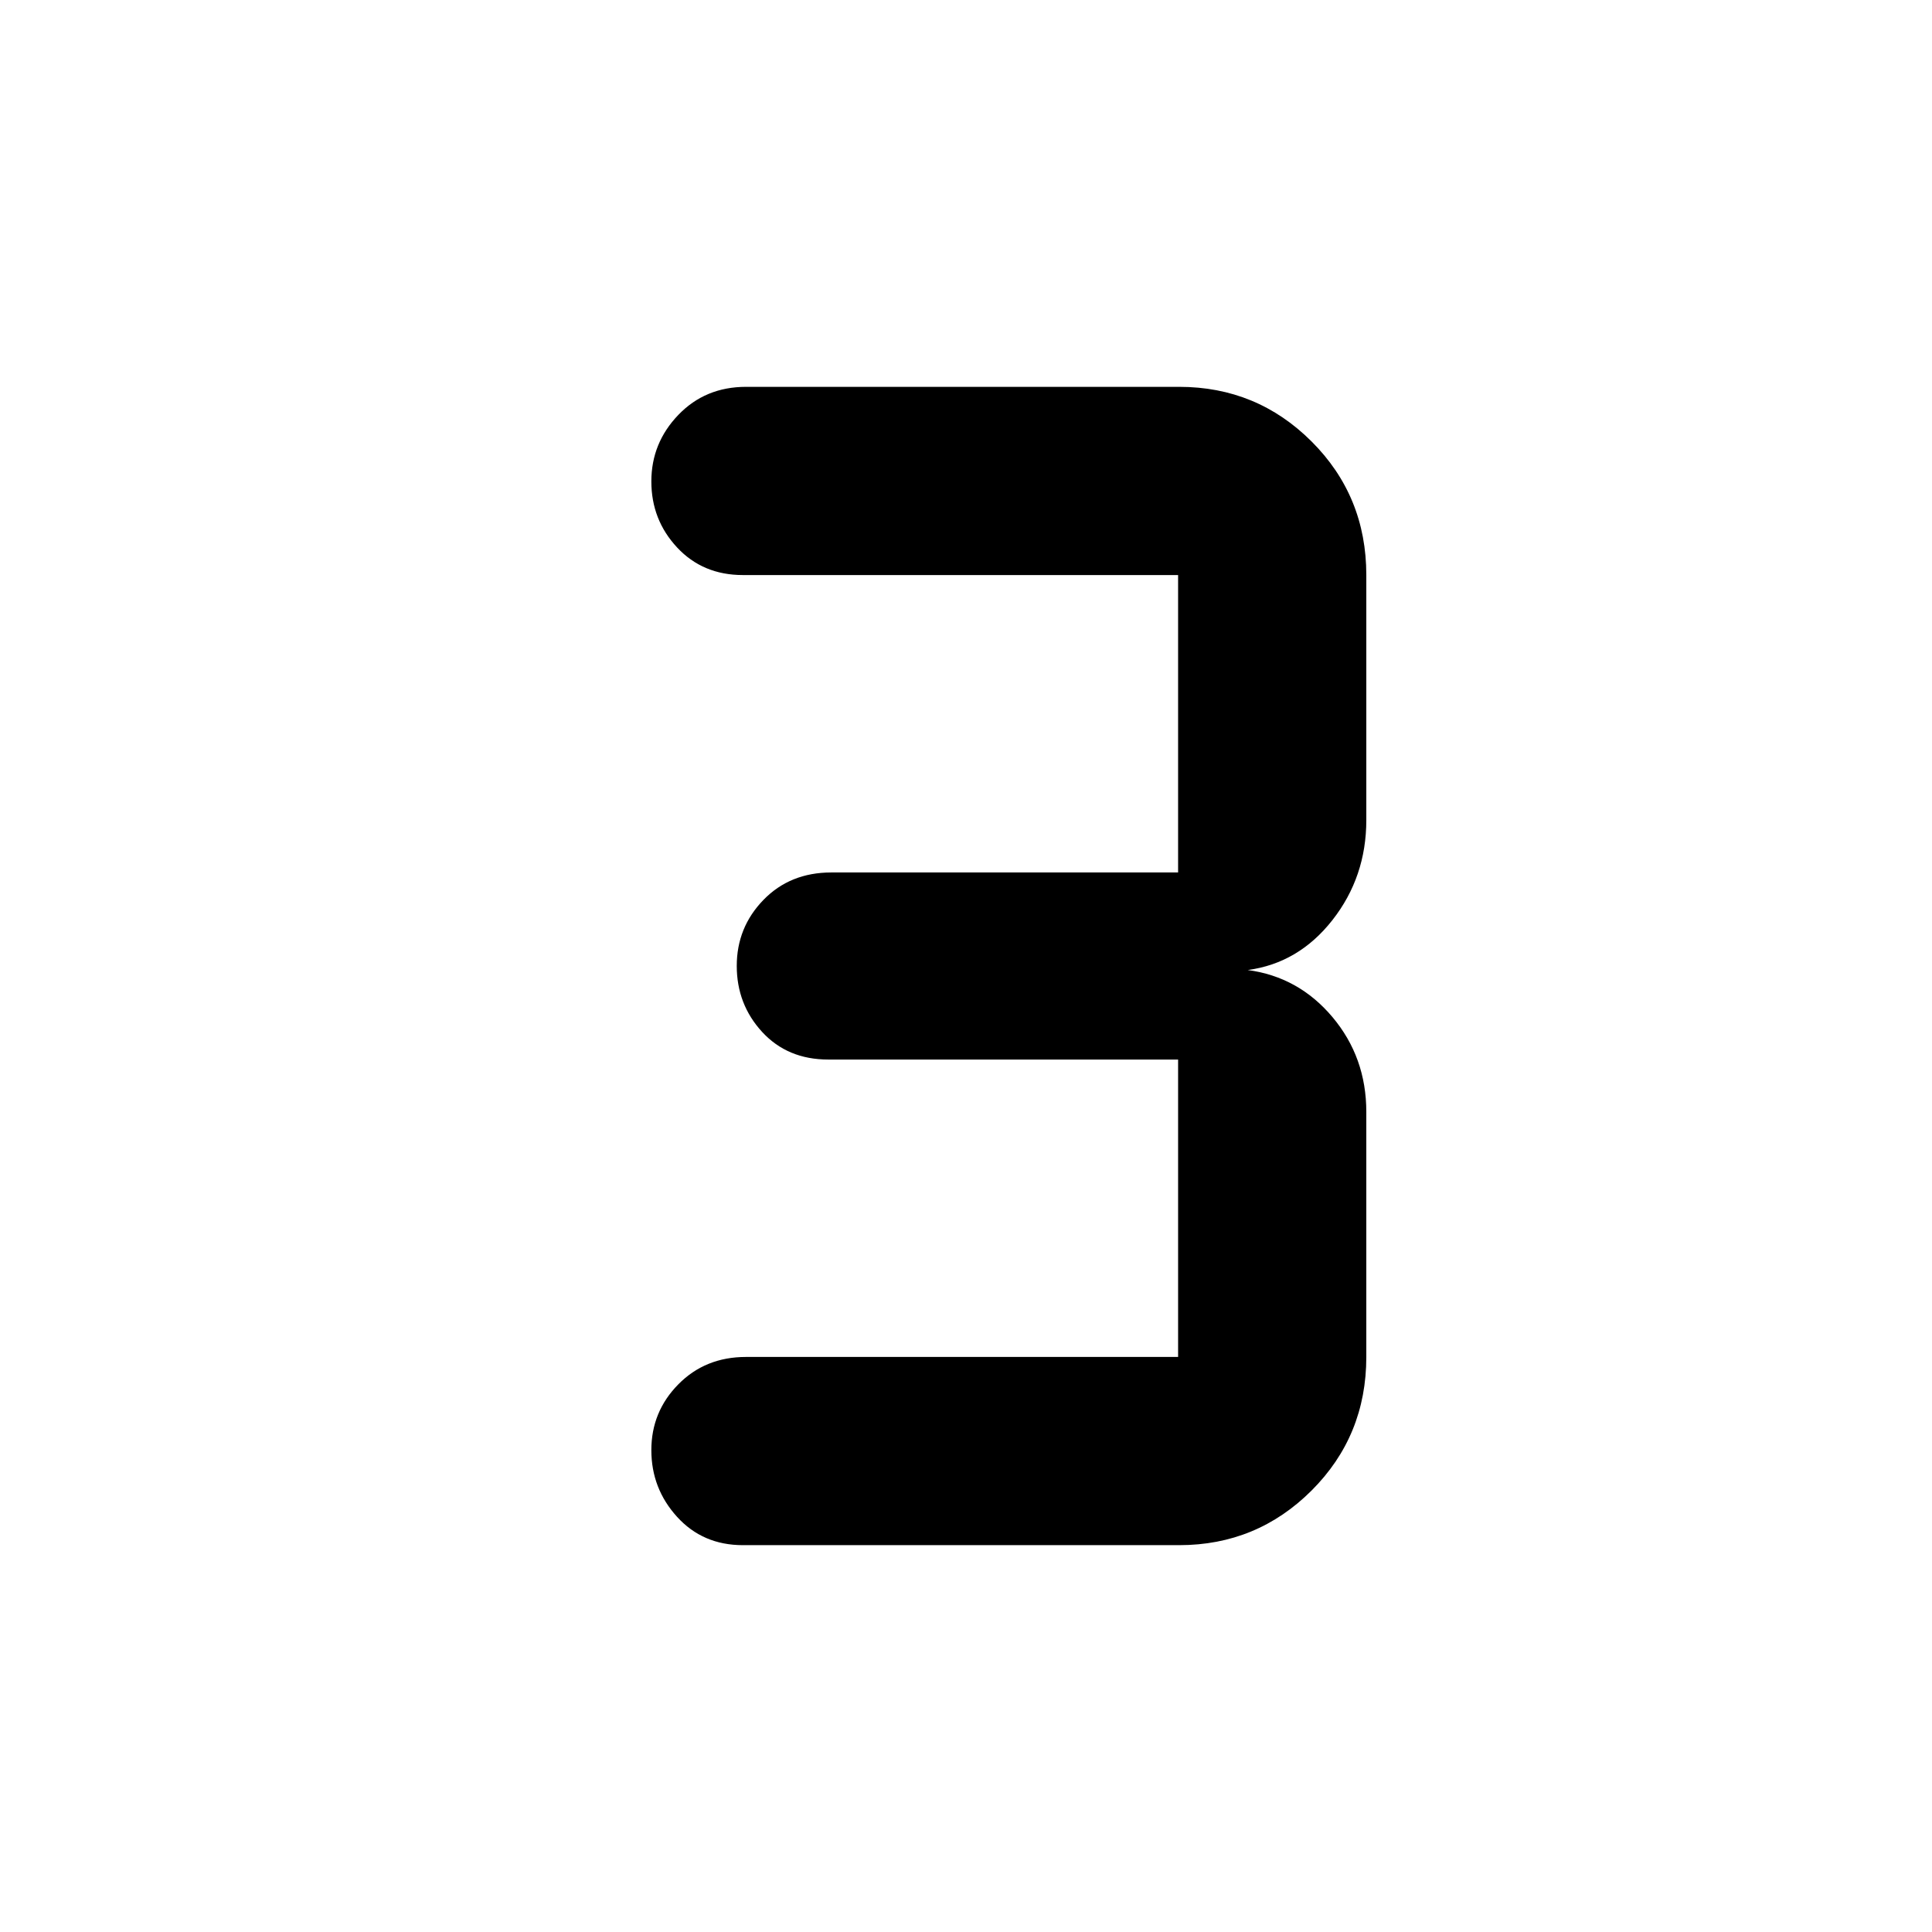<svg xmlns="http://www.w3.org/2000/svg" height="48" viewBox="0 -960 960 960" width="48"><path d="M585.96-192.22H369.13q-19.91 0-32.69-14.06-12.79-14.06-12.79-33.17 0-19.1 13.41-32.69 13.4-13.6 33.64-13.6h214.69v-147.78H411.57q-20.24 0-32.86-13.71-12.62-13.72-12.62-32.82 0-19.11 13.24-32.77 13.24-13.66 33.8-13.66h172.26v-147.78H369.13q-19.91 0-32.69-13.71-12.79-13.72-12.79-32.82t13.41-33.05q13.4-13.94 33.64-13.94h215.26q38.56 0 65.76 27.15 27.19 27.16 27.19 66.37v121.74q0 28.2-16.81 49.67Q645.28-481.39 620-478q25.28 3.39 42.1 23.39 16.81 20.01 16.81 47.13v121.74q0 39.21-27.19 66.37-27.2 27.15-65.76 27.15Z"/></svg>